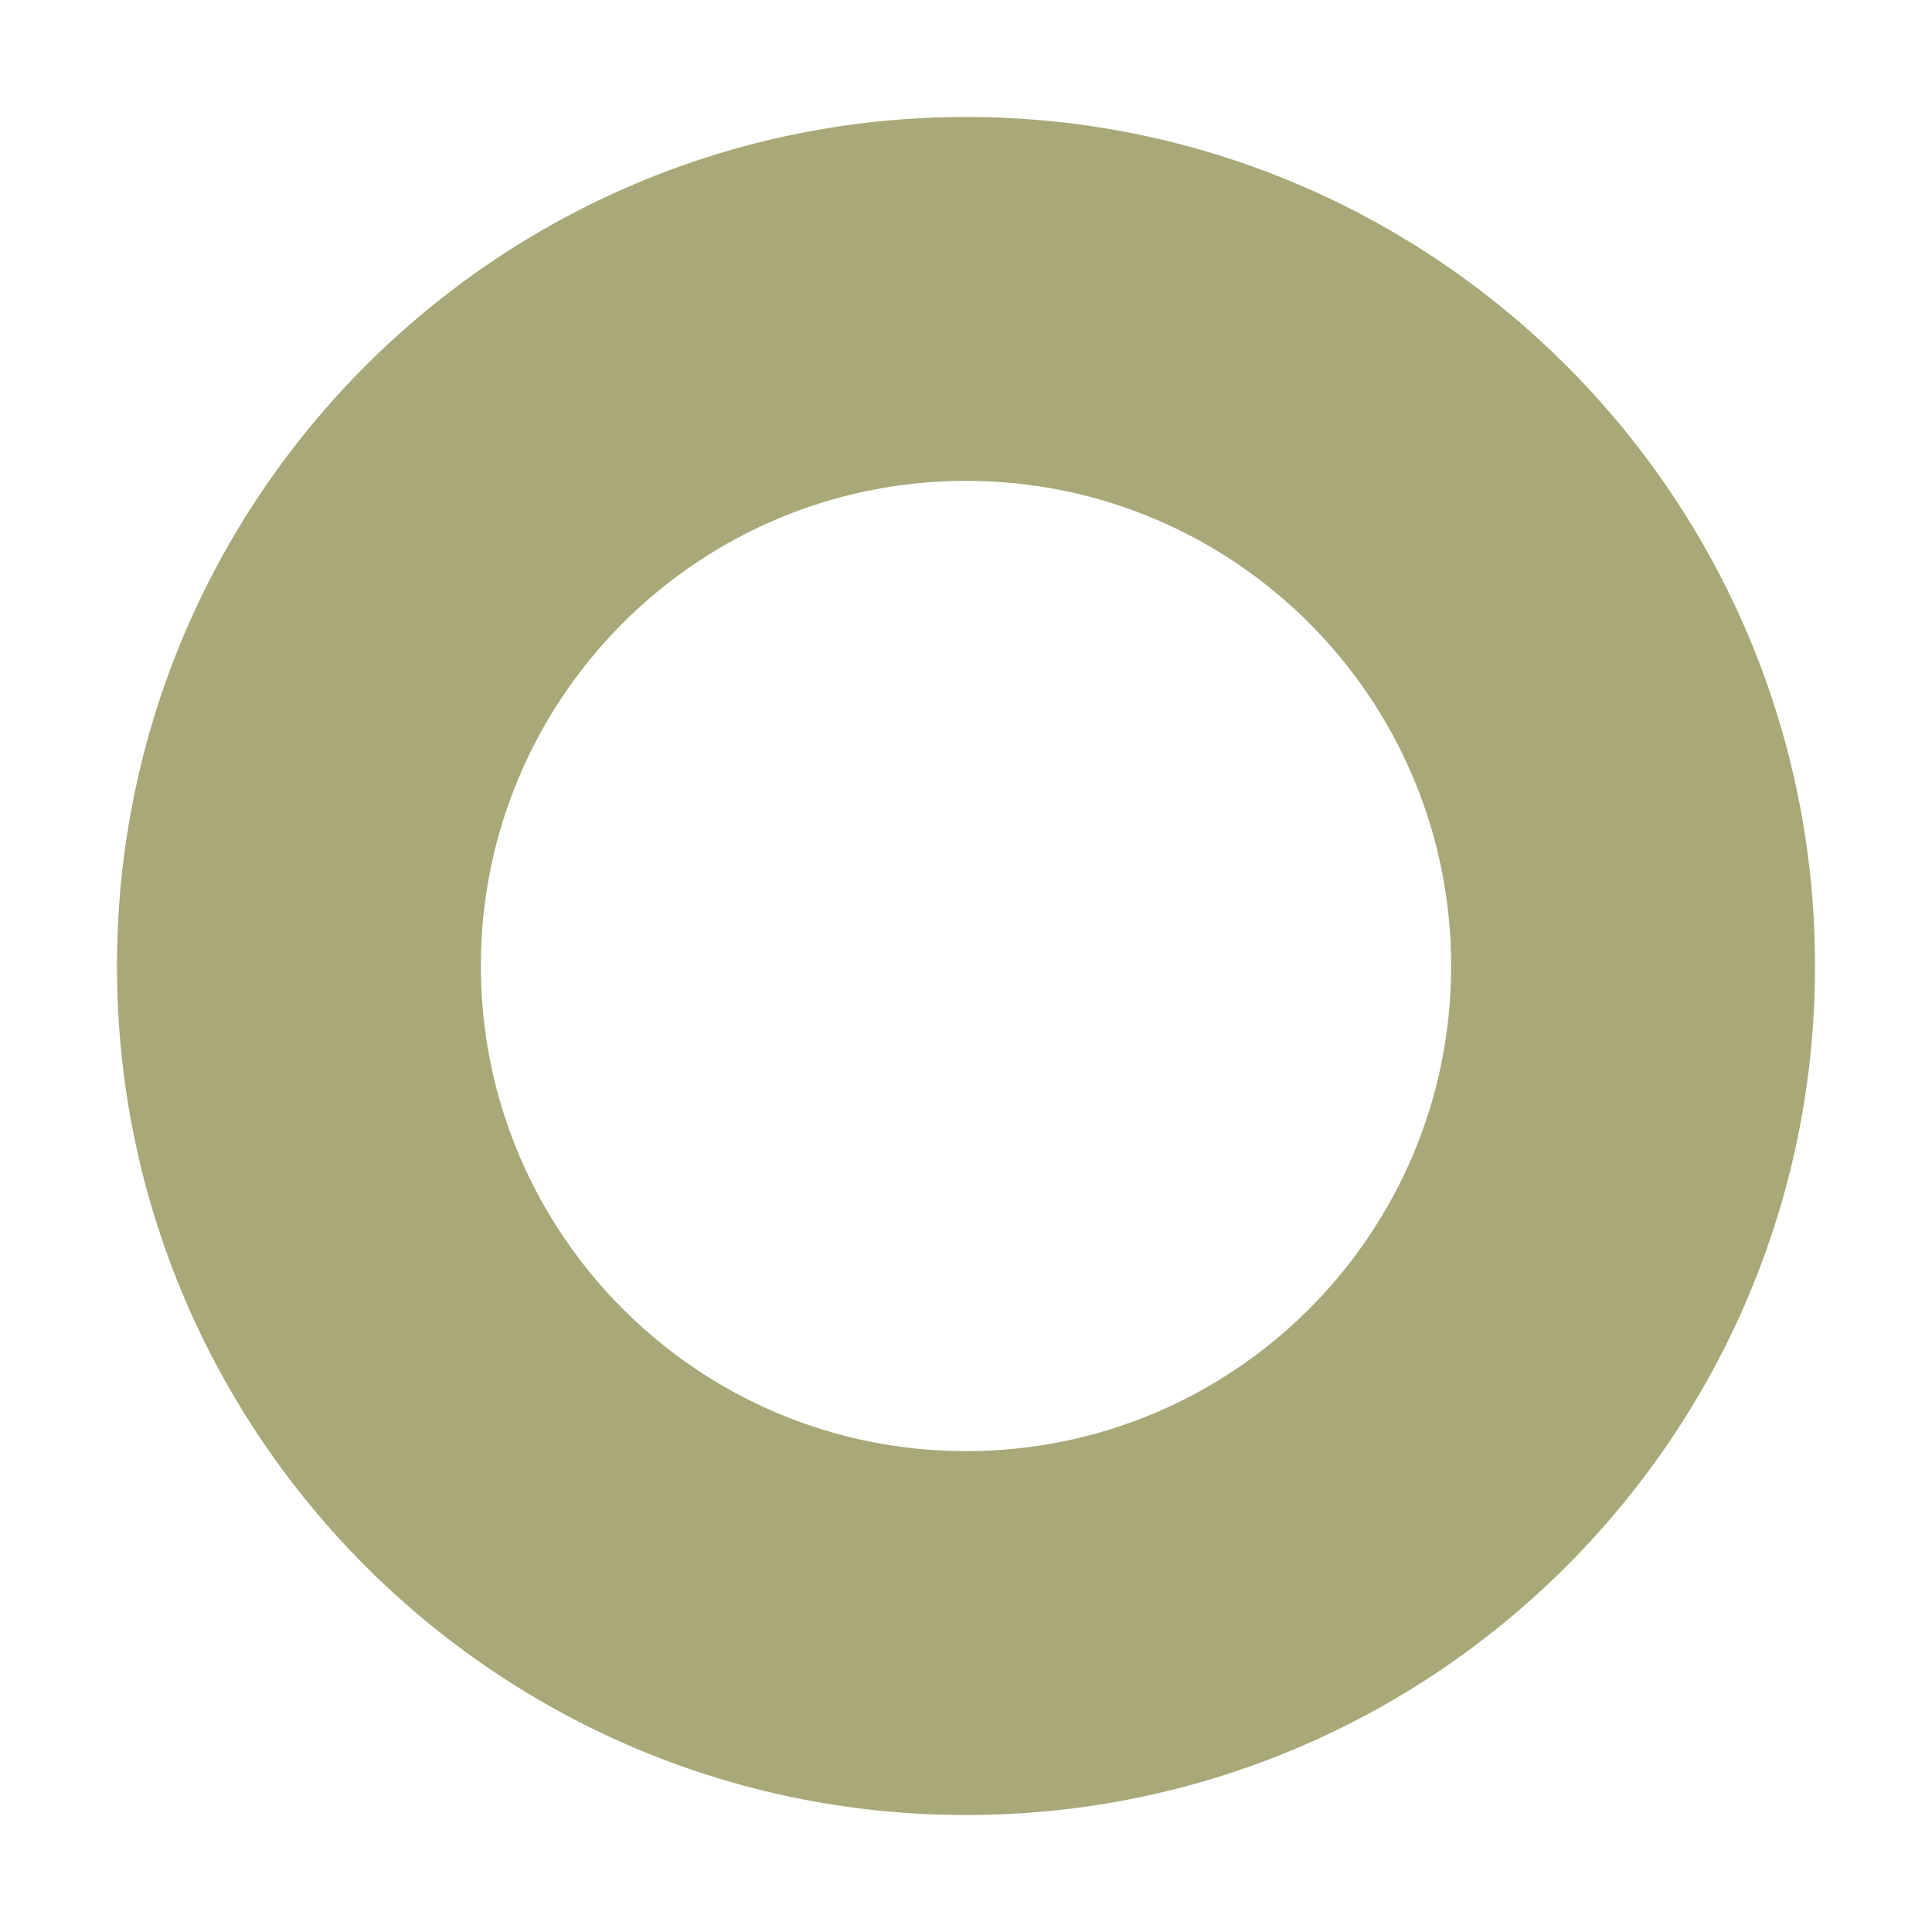 <?xml version="1.0" encoding="utf-8"?>
<!-- Generator: Adobe Illustrator 17.0.0, SVG Export Plug-In . SVG Version: 6.00 Build 0)  -->
<!DOCTYPE svg PUBLIC "-//W3C//DTD SVG 1.1//EN" "http://www.w3.org/Graphics/SVG/1.1/DTD/svg11.dtd">
<svg version="1.1" id="Layer_1" xmlns="http://www.w3.org/2000/svg" xmlns:xlink="http://www.w3.org/1999/xlink" x="0px" y="0px"
	 width="512px" height="512px" viewBox="0 0 512 512" enable-background="new 0 0 512 512" xml:space="preserve">
<path fill="#A8A878" d="M256,31C131.74,31,31,131.74,31,256s100.74,225,225,225s225-100.74,225-225S380.26,31,256,31z M256,384.57
	c-71.01,0-128.57-57.56-128.57-128.57S184.99,127.43,256,127.43S384.57,184.99,384.57,256S327.01,384.57,256,384.57z"/>
</svg>
